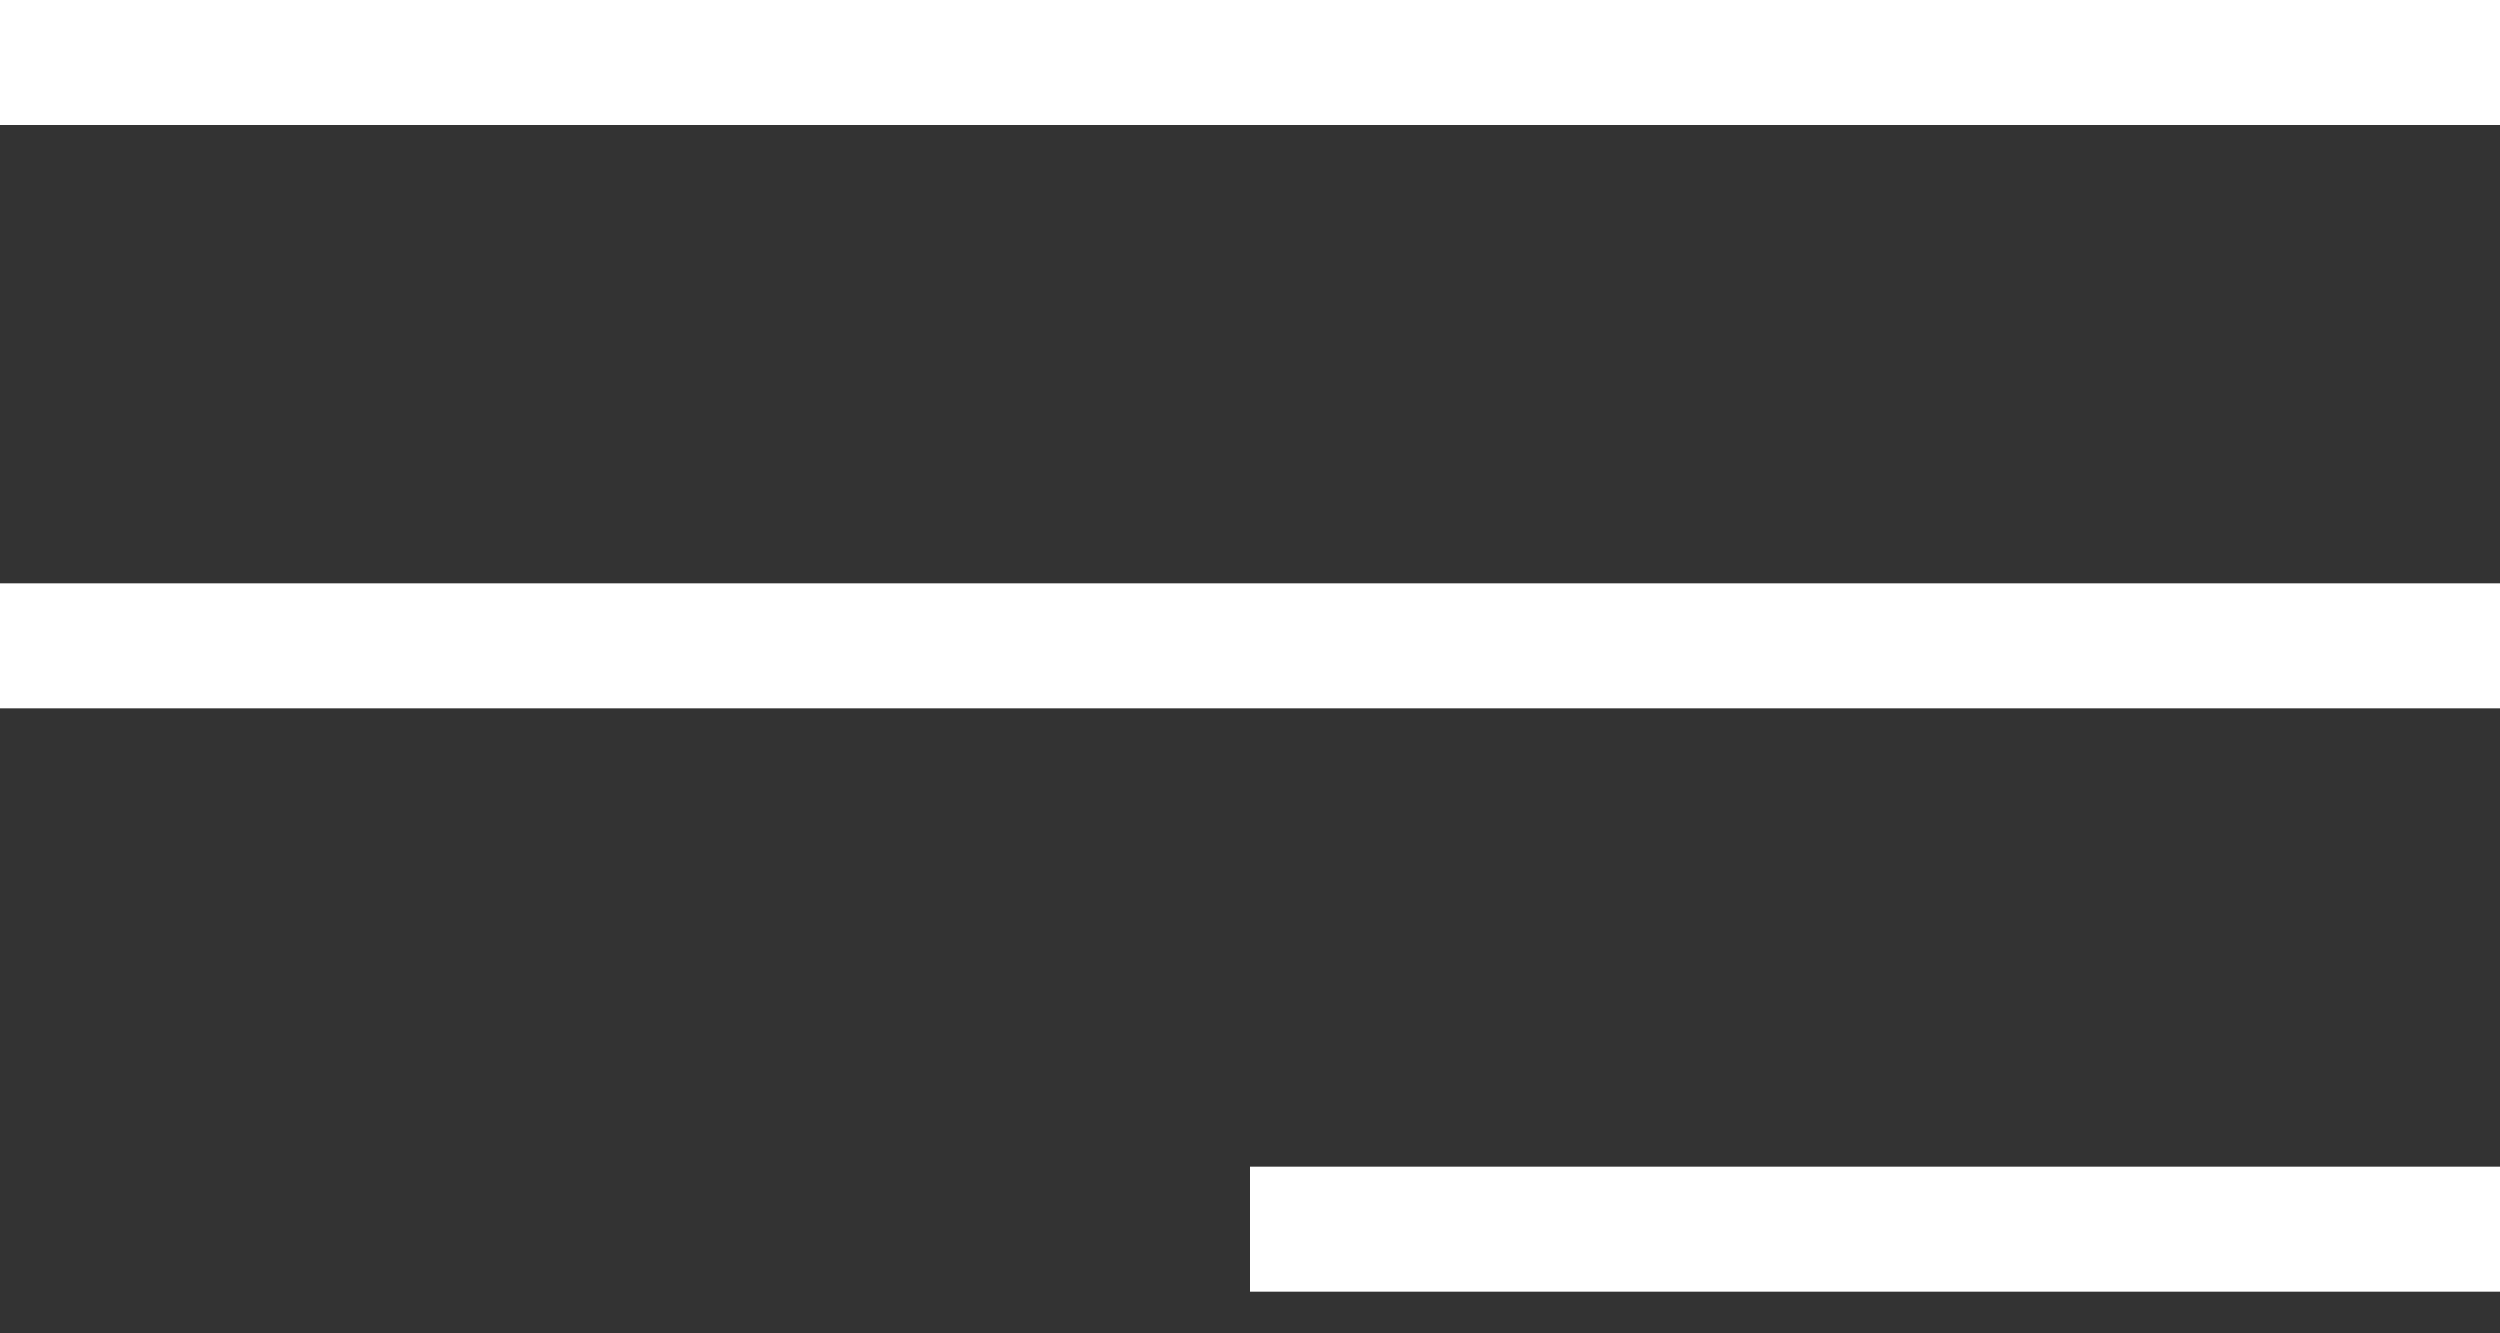 <svg width="30" height="16" viewBox="0 0 30 16" fill="none" xmlns="http://www.w3.org/2000/svg">
<rect x="0" y="0" width="30" height="16" fill="#333333" stroke="none"/>
<rect width="30" height="1.5" fill="white"/>
<rect y="7" width="30" height="1.5" fill="white"/>
<rect x="15" y="14" width="15" height="1.5" fill="white"/>
</svg>
